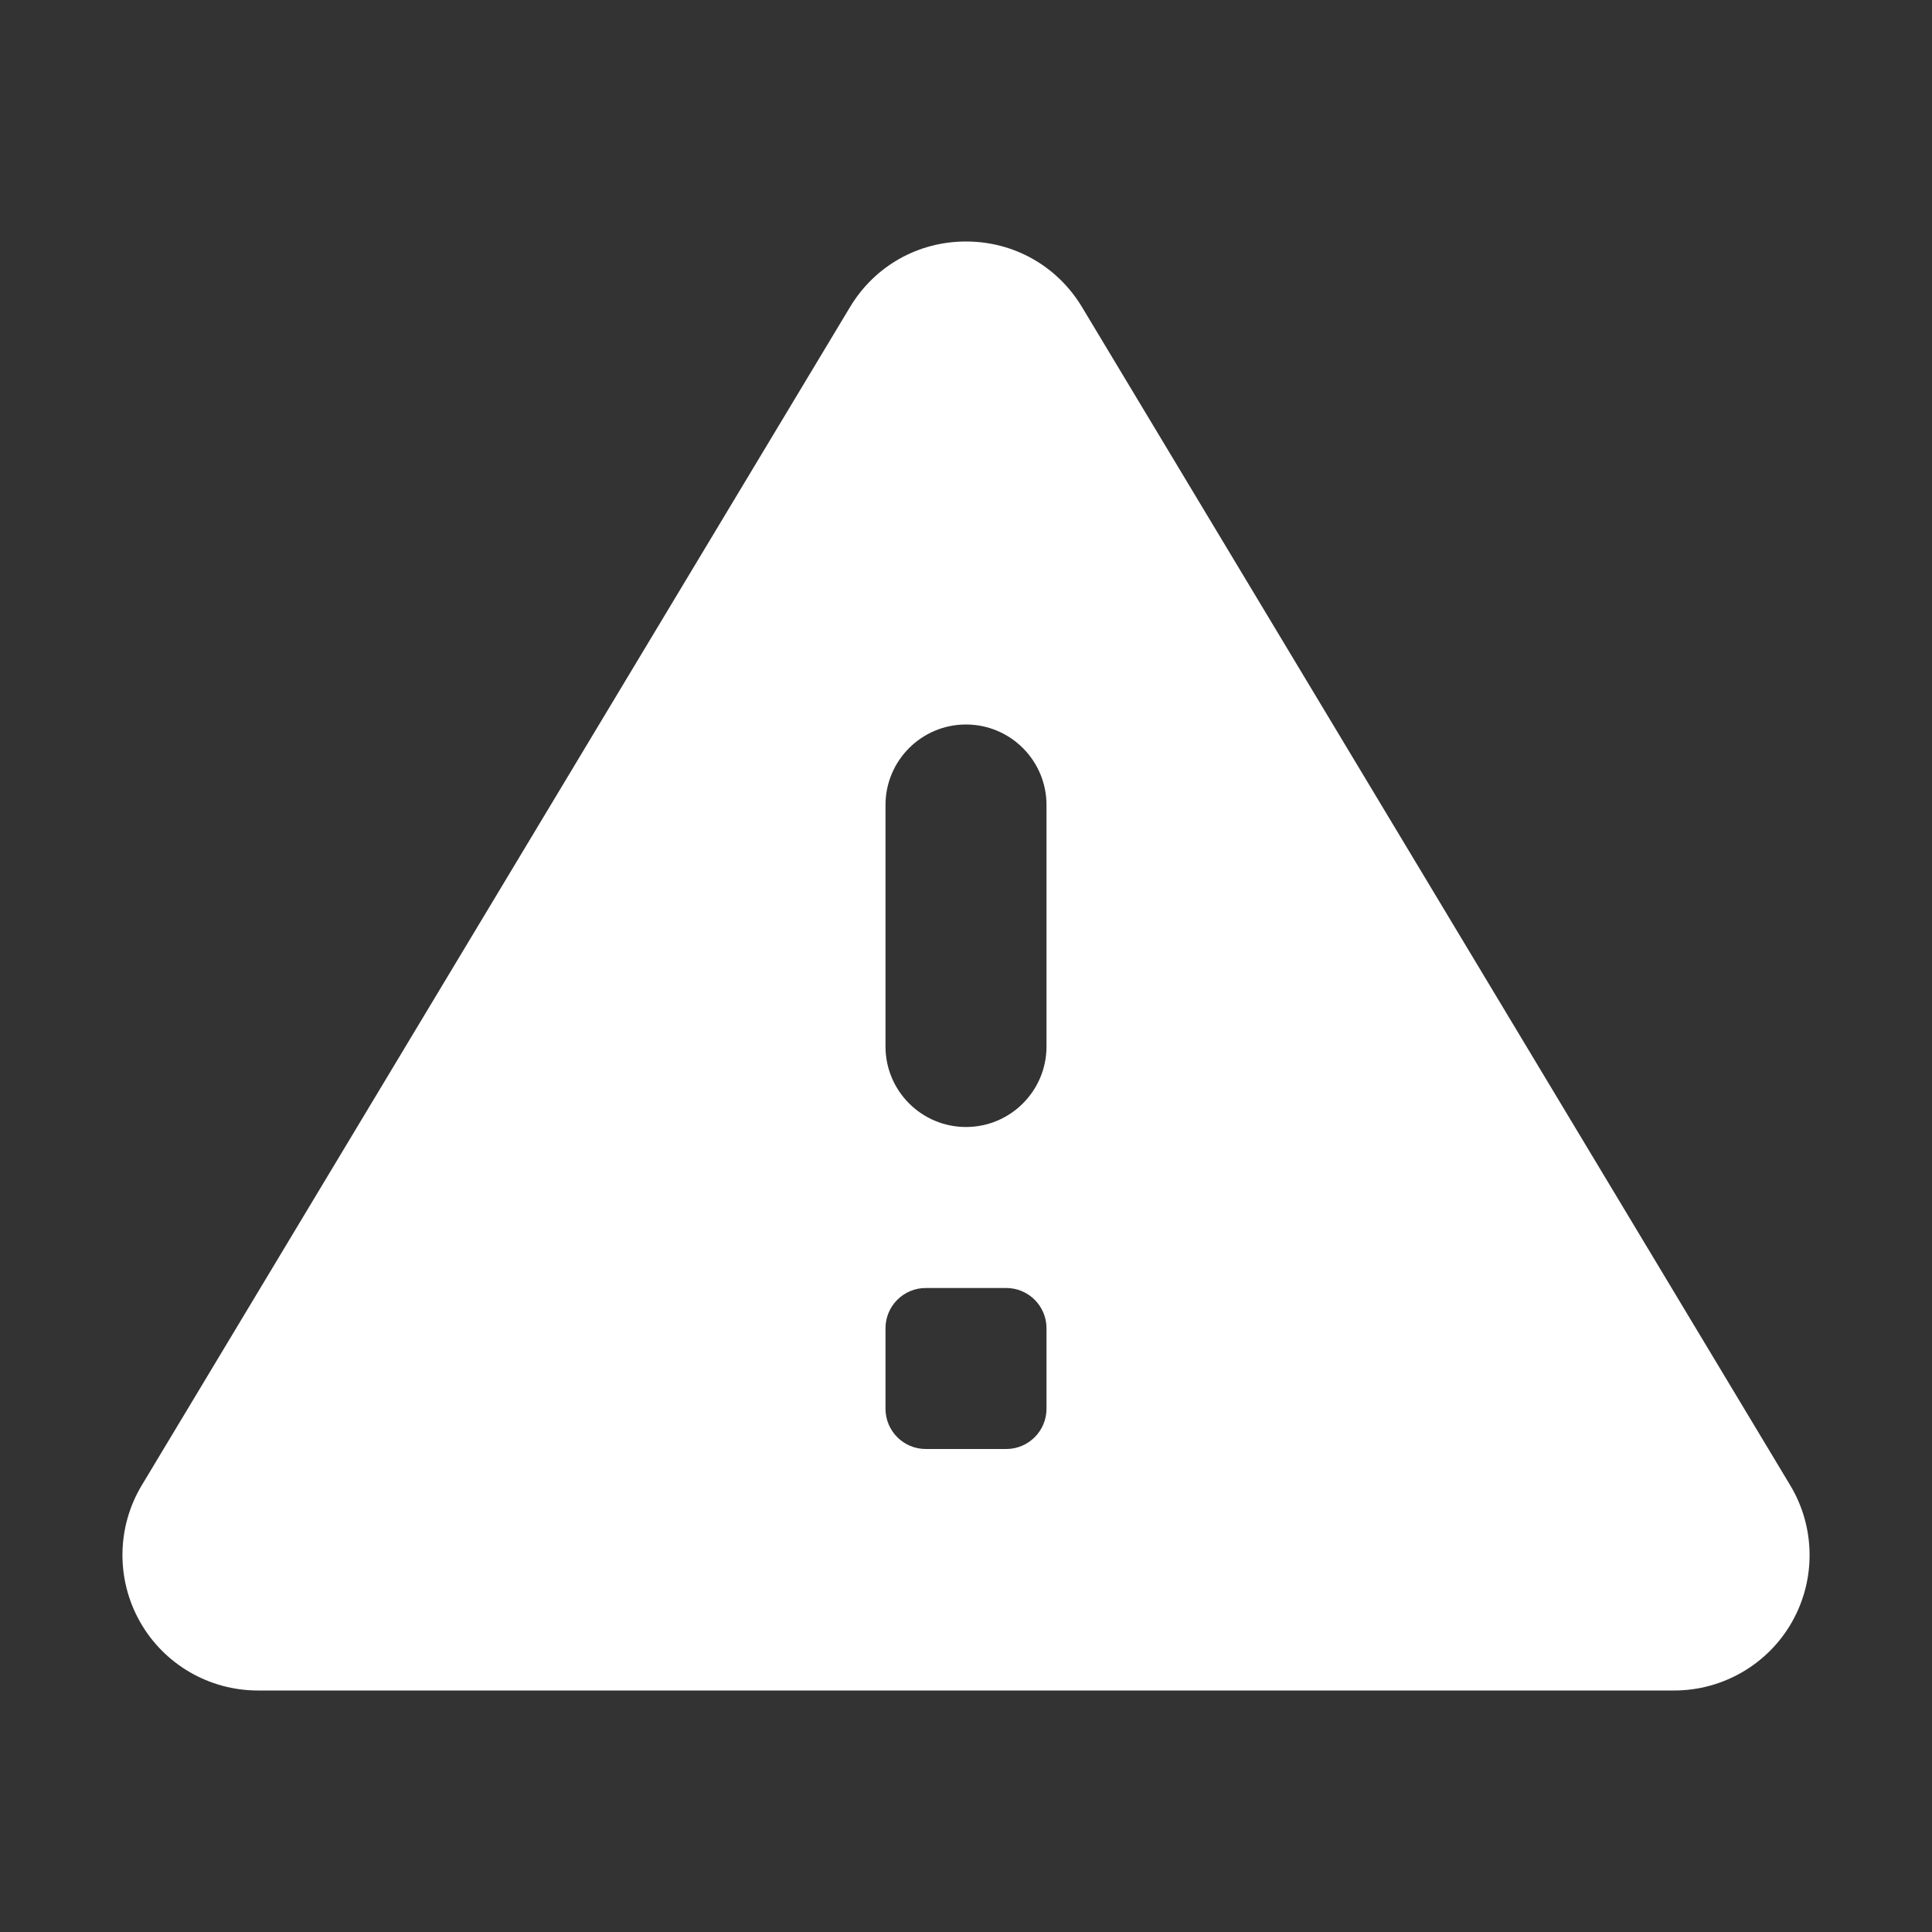 <?xml version="1.0"?><svg xmlns="http://www.w3.org/2000/svg" viewBox="0 0 24 24"><rect x="0" y="0" width="24" height="24" fill="#333333" stroke="none"/><defs><style>.st0 {fill: #fff;}</style></defs><path class="st0" d="M22.239,18.451L13.442,3.816C13.135,3.305,12.596,3,12,3s-1.135,0.305-1.441,0.815L1.761,18.451 c-0.312,0.519-0.32,1.168-0.022,1.695C2.036,20.673,2.597,21,3.203,21h17.595c0.605,0,1.167-0.327,1.464-0.854 C22.56,19.619,22.551,18.97,22.239,18.451z M12.5,18h-1c-0.276,0-0.5-0.224-0.5-0.5v-1c0-0.276,0.224-0.5,0.5-0.5h1 c0.276,0,0.5,0.224,0.5,0.5v1C13,17.776,12.776,18,12.5,18z M12,14L12,14c-0.552,0-1-0.448-1-1v-3c0-0.552,0.448-1,1-1h0 c0.552,0,1,0.448,1,1v3C13,13.552,12.552,14,12,14z"/></svg>